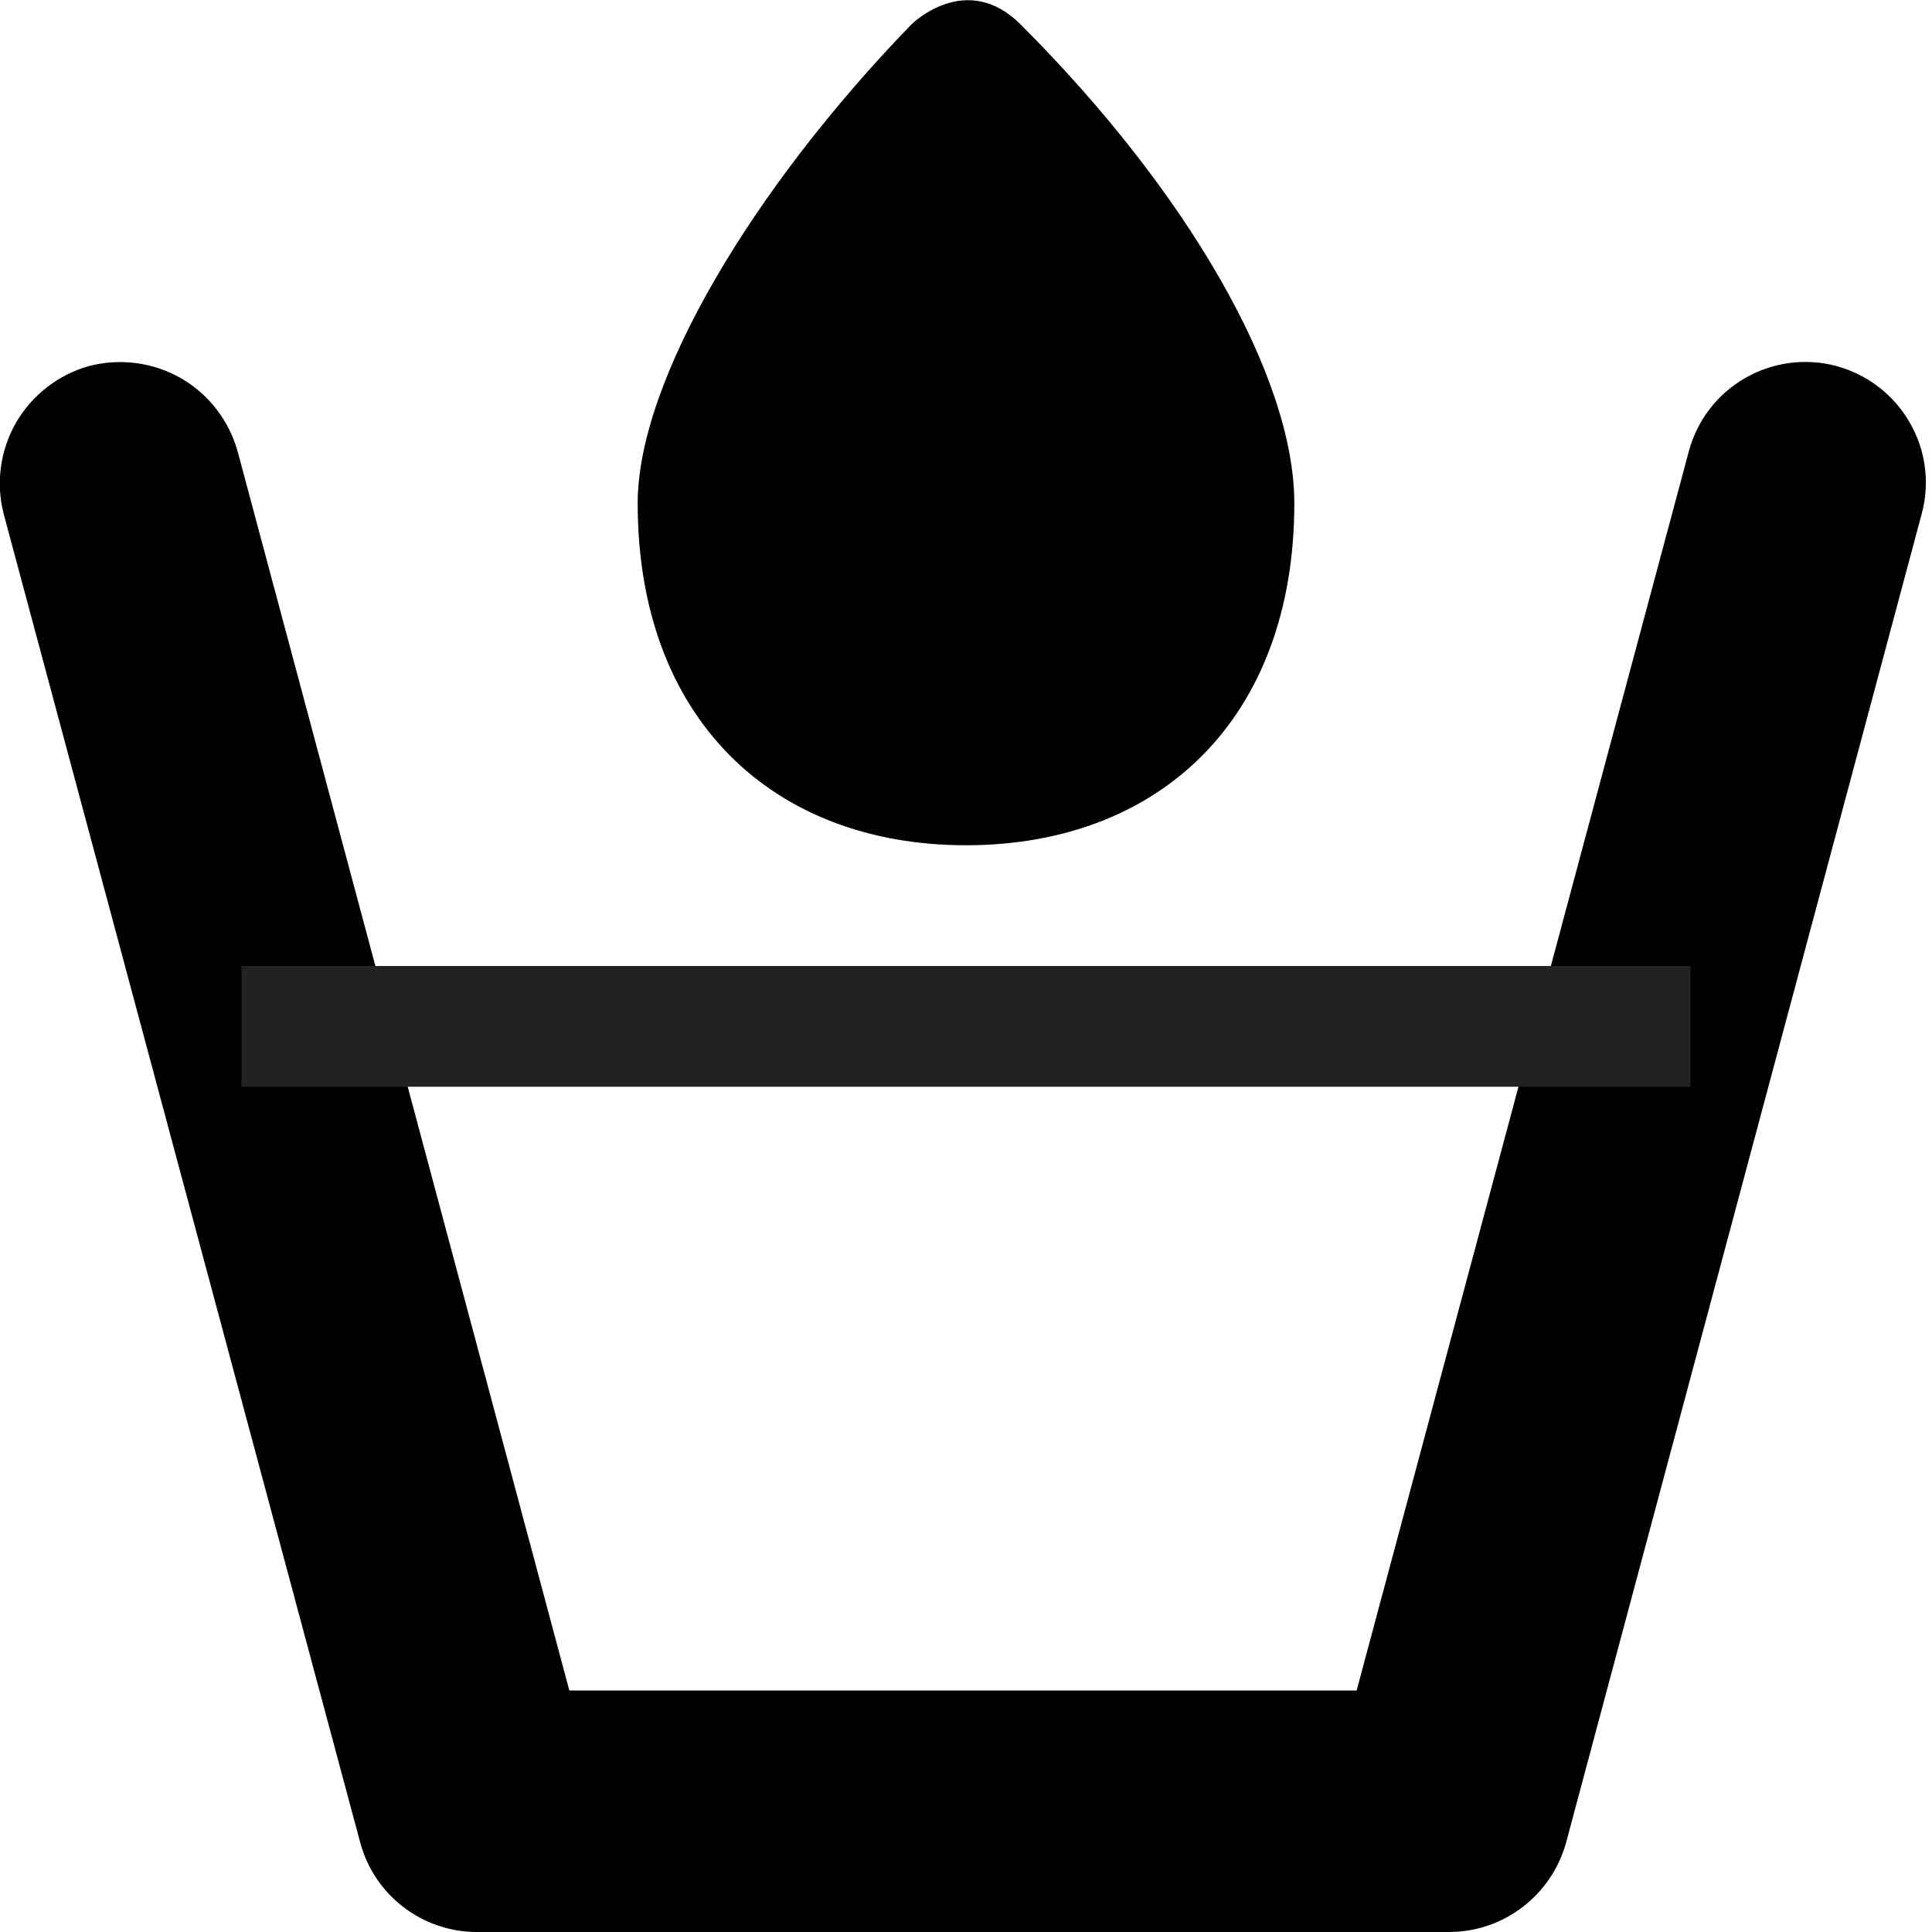 <?xml version="1.0" encoding="UTF-8"?>
<svg xmlns="http://www.w3.org/2000/svg" xmlns:xlink="http://www.w3.org/1999/xlink" height="16px" viewBox="0 0 16 16" width="16px"><filter id="a" height="100%" width="100%" x="0%" y="0%"><feColorMatrix color-interpolation-filters="sRGB" values="0 0 0 0 1 0 0 0 0 1 0 0 0 0 1 0 0 0 1 0"/></filter><mask id="b"><g filter="url(#a)"><path d="m -1.6 -1.6 h 19.2 v 19.2 h -19.2 z" fill-opacity="0.5"/></g></mask><clipPath id="c"><path d="m 0 0 h 1600 v 1200 h -1600 z"/></clipPath><mask id="d"><g filter="url(#a)"><path d="m -1.6 -1.6 h 19.2 v 19.2 h -19.2 z" fill-opacity="0.7"/></g></mask><clipPath id="e"><path d="m 0 0 h 1600 v 1200 h -1600 z"/></clipPath><mask id="f"><g filter="url(#a)"><path d="m -1.6 -1.6 h 19.2 v 19.2 h -19.2 z" fill-opacity="0.35"/></g></mask><clipPath id="g"><path d="m 0 0 h 1600 v 1200 h -1600 z"/></clipPath><g mask="url(#b)"><g clip-path="url(#c)" transform="matrix(1 0 0 1 -640 -140)"><path d="m 550 182 c -0.352 0.004 -0.695 0.102 -1 0.281 v 3.438 c 0.305 0.18 0.648 0.277 1 0.281 c 1.105 0 2 -0.895 2 -2 s -0.895 -2 -2 -2 z m 0 5 c -0.34 0 -0.68 0.059 -1 0.176 v 6.824 h 4 v -4 c 0 -1.656 -1.344 -3 -3 -3 z m 0 0"/></g></g><g mask="url(#d)"><g clip-path="url(#e)" transform="matrix(1 0 0 1 -640 -140)"><path d="m 569 182 v 4 c 1.105 0 2 -0.895 2 -2 s -0.895 -2 -2 -2 z m 0 5 v 7 h 3 v -4 c 0 -1.656 -1.344 -3 -3 -3 z m 0 0"/></g></g><g mask="url(#f)"><g clip-path="url(#g)" transform="matrix(1 0 0 1 -640 -140)"><path d="m 573 182.27 v 3.449 c 0.613 -0.355 0.996 -1.008 1 -1.719 c 0 -0.715 -0.383 -1.375 -1 -1.73 z m 0 4.906 v 6.824 h 2 v -4 c 0 -1.27 -0.801 -2.402 -2 -2.824 z m 0 0"/></g></g><path d="m 15.207 3.031 c 0.258 0.07 0.477 0.238 0.609 0.469 c 0.133 0.23 0.168 0.504 0.098 0.758 l -2.945 11.004 c -0.121 0.434 -0.516 0.738 -0.969 0.738 h -8.051 c -0.453 0 -0.848 -0.305 -0.965 -0.738 l -2.953 -11.004 c -0.066 -0.254 -0.031 -0.527 0.102 -0.758 c 0.133 -0.23 0.352 -0.398 0.605 -0.469 c 0.258 -0.066 0.531 -0.031 0.762 0.102 c 0.23 0.133 0.398 0.352 0.469 0.609 l 2.746 10.258 h 6.52 l 2.75 -10.258 c 0.141 -0.535 0.688 -0.852 1.223 -0.711 z m 0 0"/><path d="m 2 8 h 12 v 1 h -12 z m 0 0" fill="#222222"/><path d="m 7.547 0.203 c -1.312 1.355 -2.266 2.949 -2.266 3.965 c 0 1.781 1.117 2.832 2.719 2.832 s 2.719 -1.047 2.719 -2.832 c 0 -1.051 -0.887 -2.586 -2.266 -3.965 c -0.453 -0.453 -0.906 0 -0.906 0 z m 0 0"/></svg>
